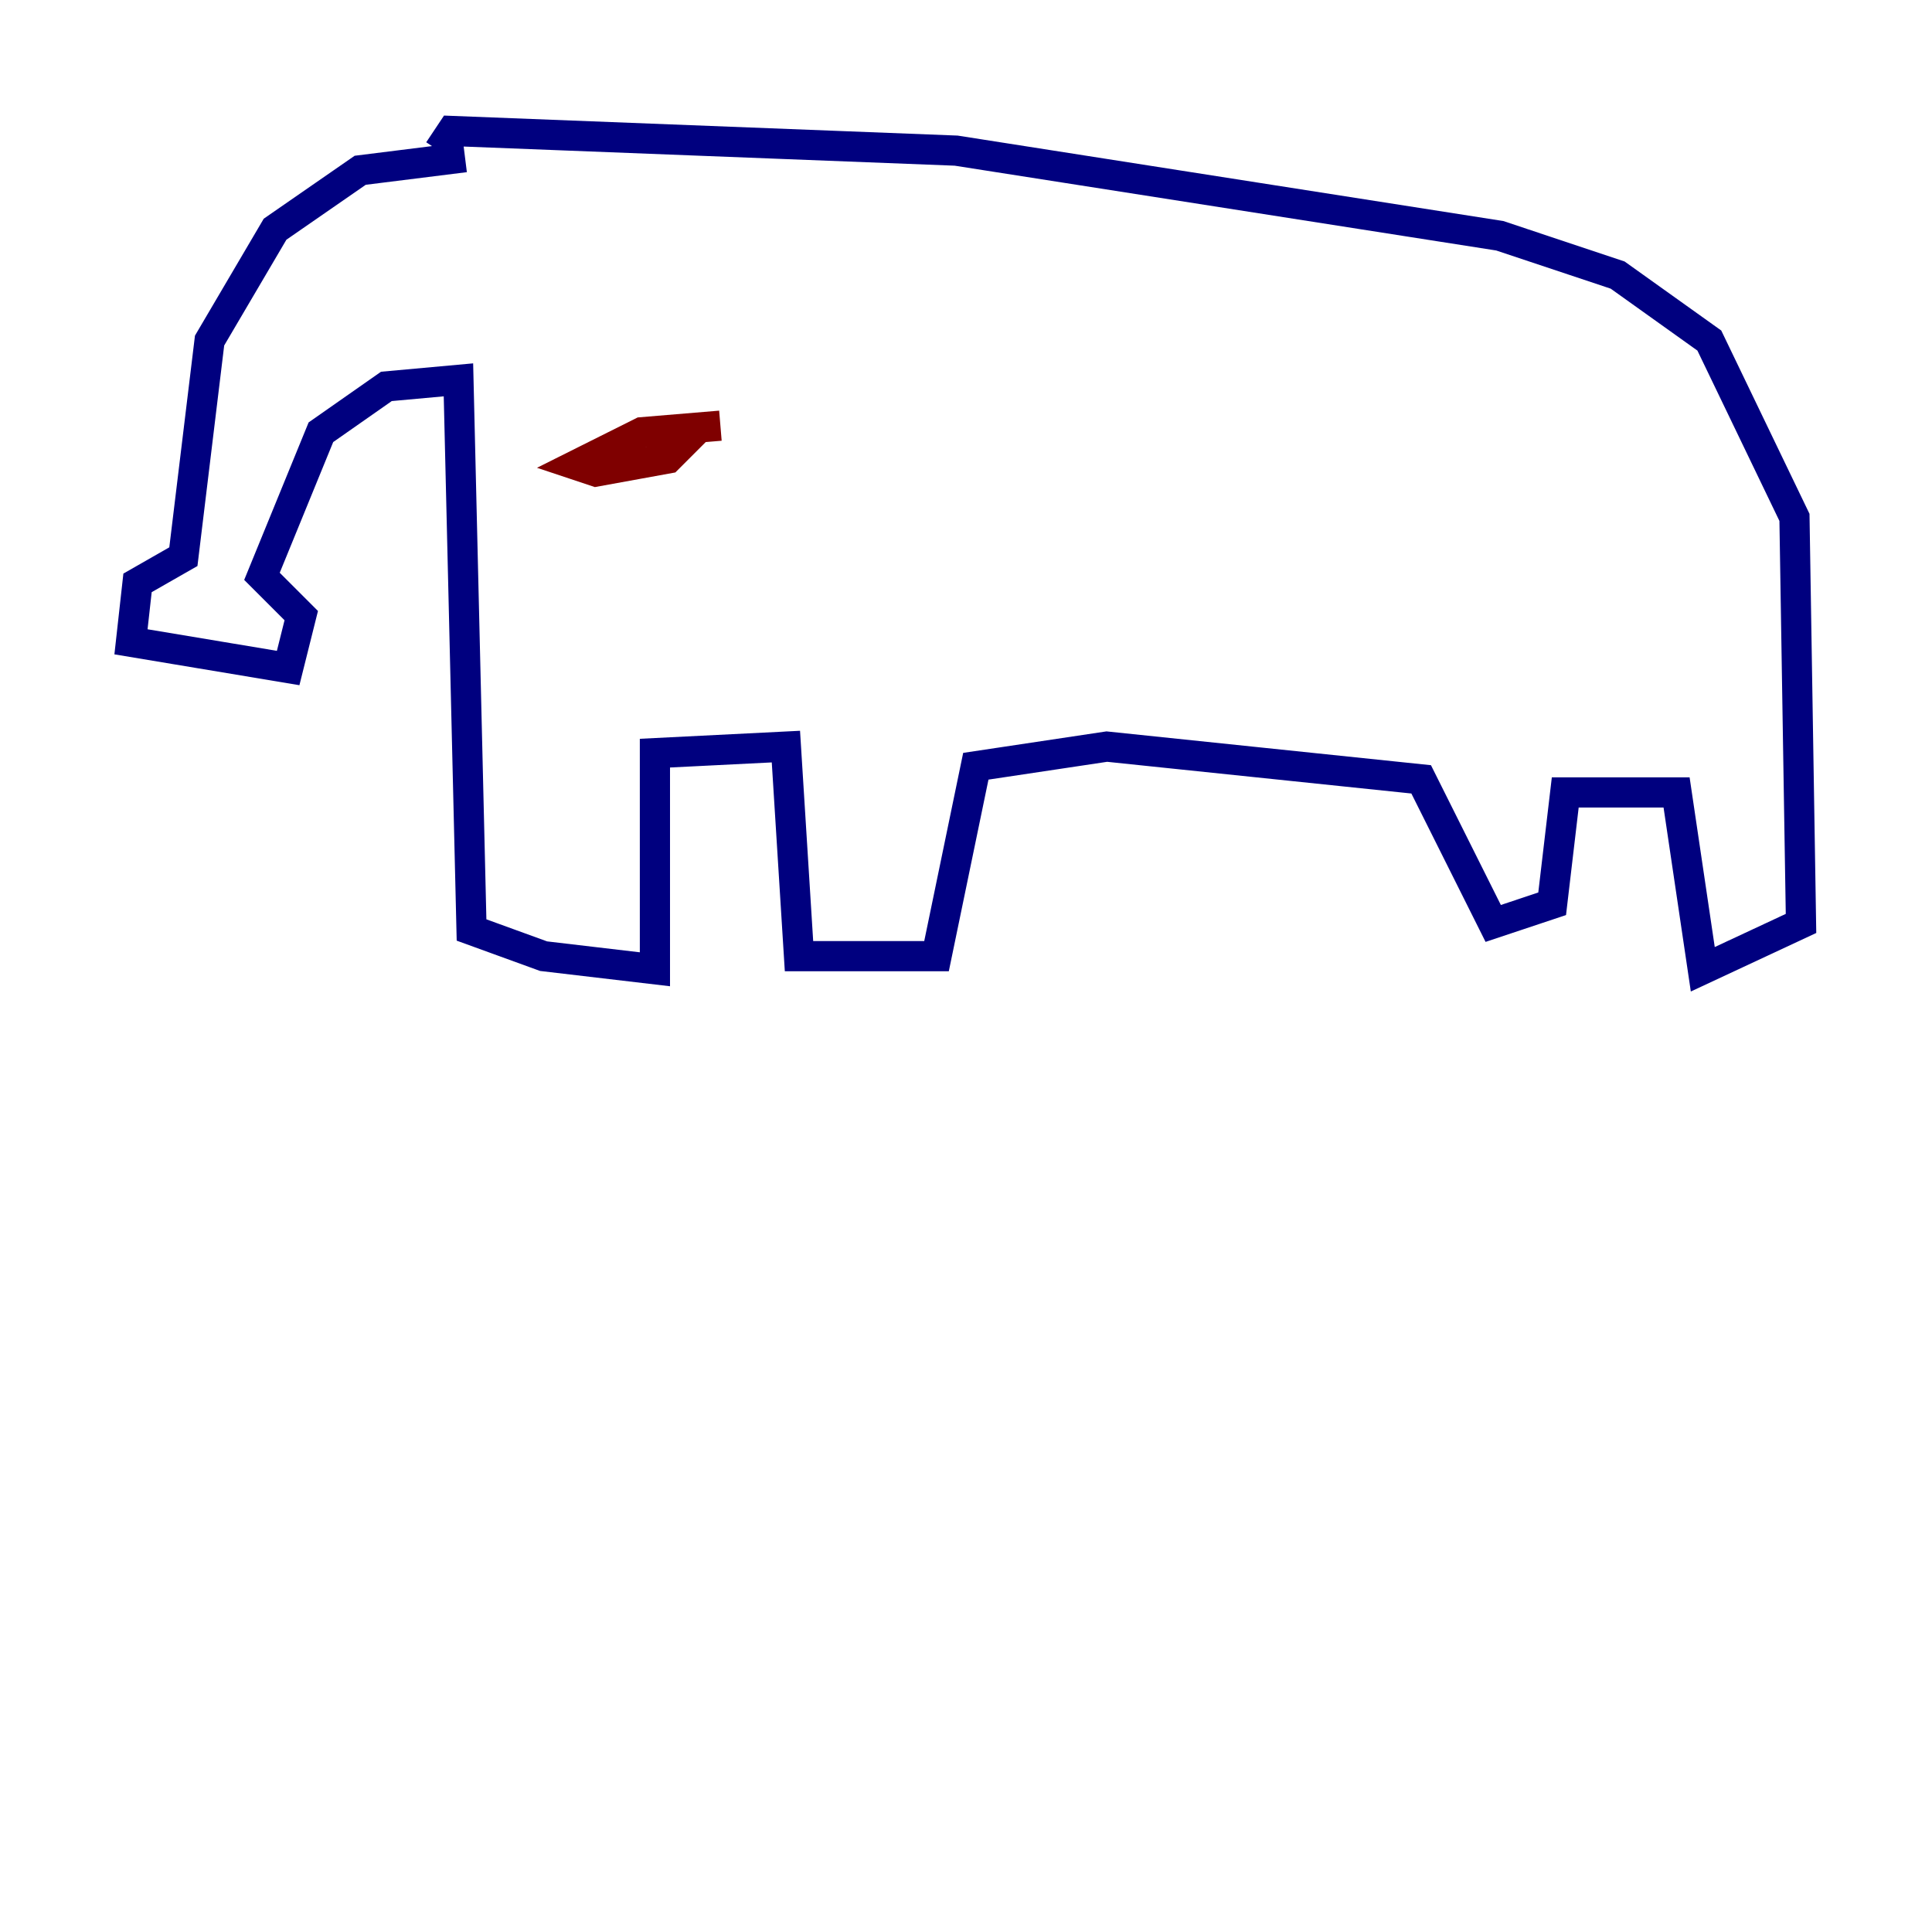 <?xml version="1.0" encoding="utf-8" ?>
<svg baseProfile="tiny" height="128" version="1.2" viewBox="0,0,128,128" width="128" xmlns="http://www.w3.org/2000/svg" xmlns:ev="http://www.w3.org/2001/xml-events" xmlns:xlink="http://www.w3.org/1999/xlink"><defs /><polyline fill="none" points="30.807,10.414 23.864,11.281 18.224,15.186 13.885,22.563 12.149,36.881 9.112,38.617 8.678,42.522 19.091,44.258 19.959,40.786 17.356,38.183 21.261,28.637 25.6,25.6 30.373,25.166 31.241,61.614 36.014,63.349 43.39,64.217 43.39,49.898 52.068,49.464 52.936,63.349 62.047,63.349 64.651,50.766 73.329,49.464 94.156,51.634 98.929,61.18 102.834,59.878 103.702,52.502 111.078,52.502 112.814,64.217 119.322,61.18 118.888,34.278 113.248,22.563 107.173,18.224 99.363,15.62 63.349,9.98 29.939,8.678 29.071,9.98" stroke="#00007f" stroke-width="2" /><polyline fill="none" points="47.729,28.203 42.522,28.637 38.183,30.807 39.485,31.241 44.258,30.373 46.427,28.203" stroke="#7f0000" stroke-width="2" /></svg>